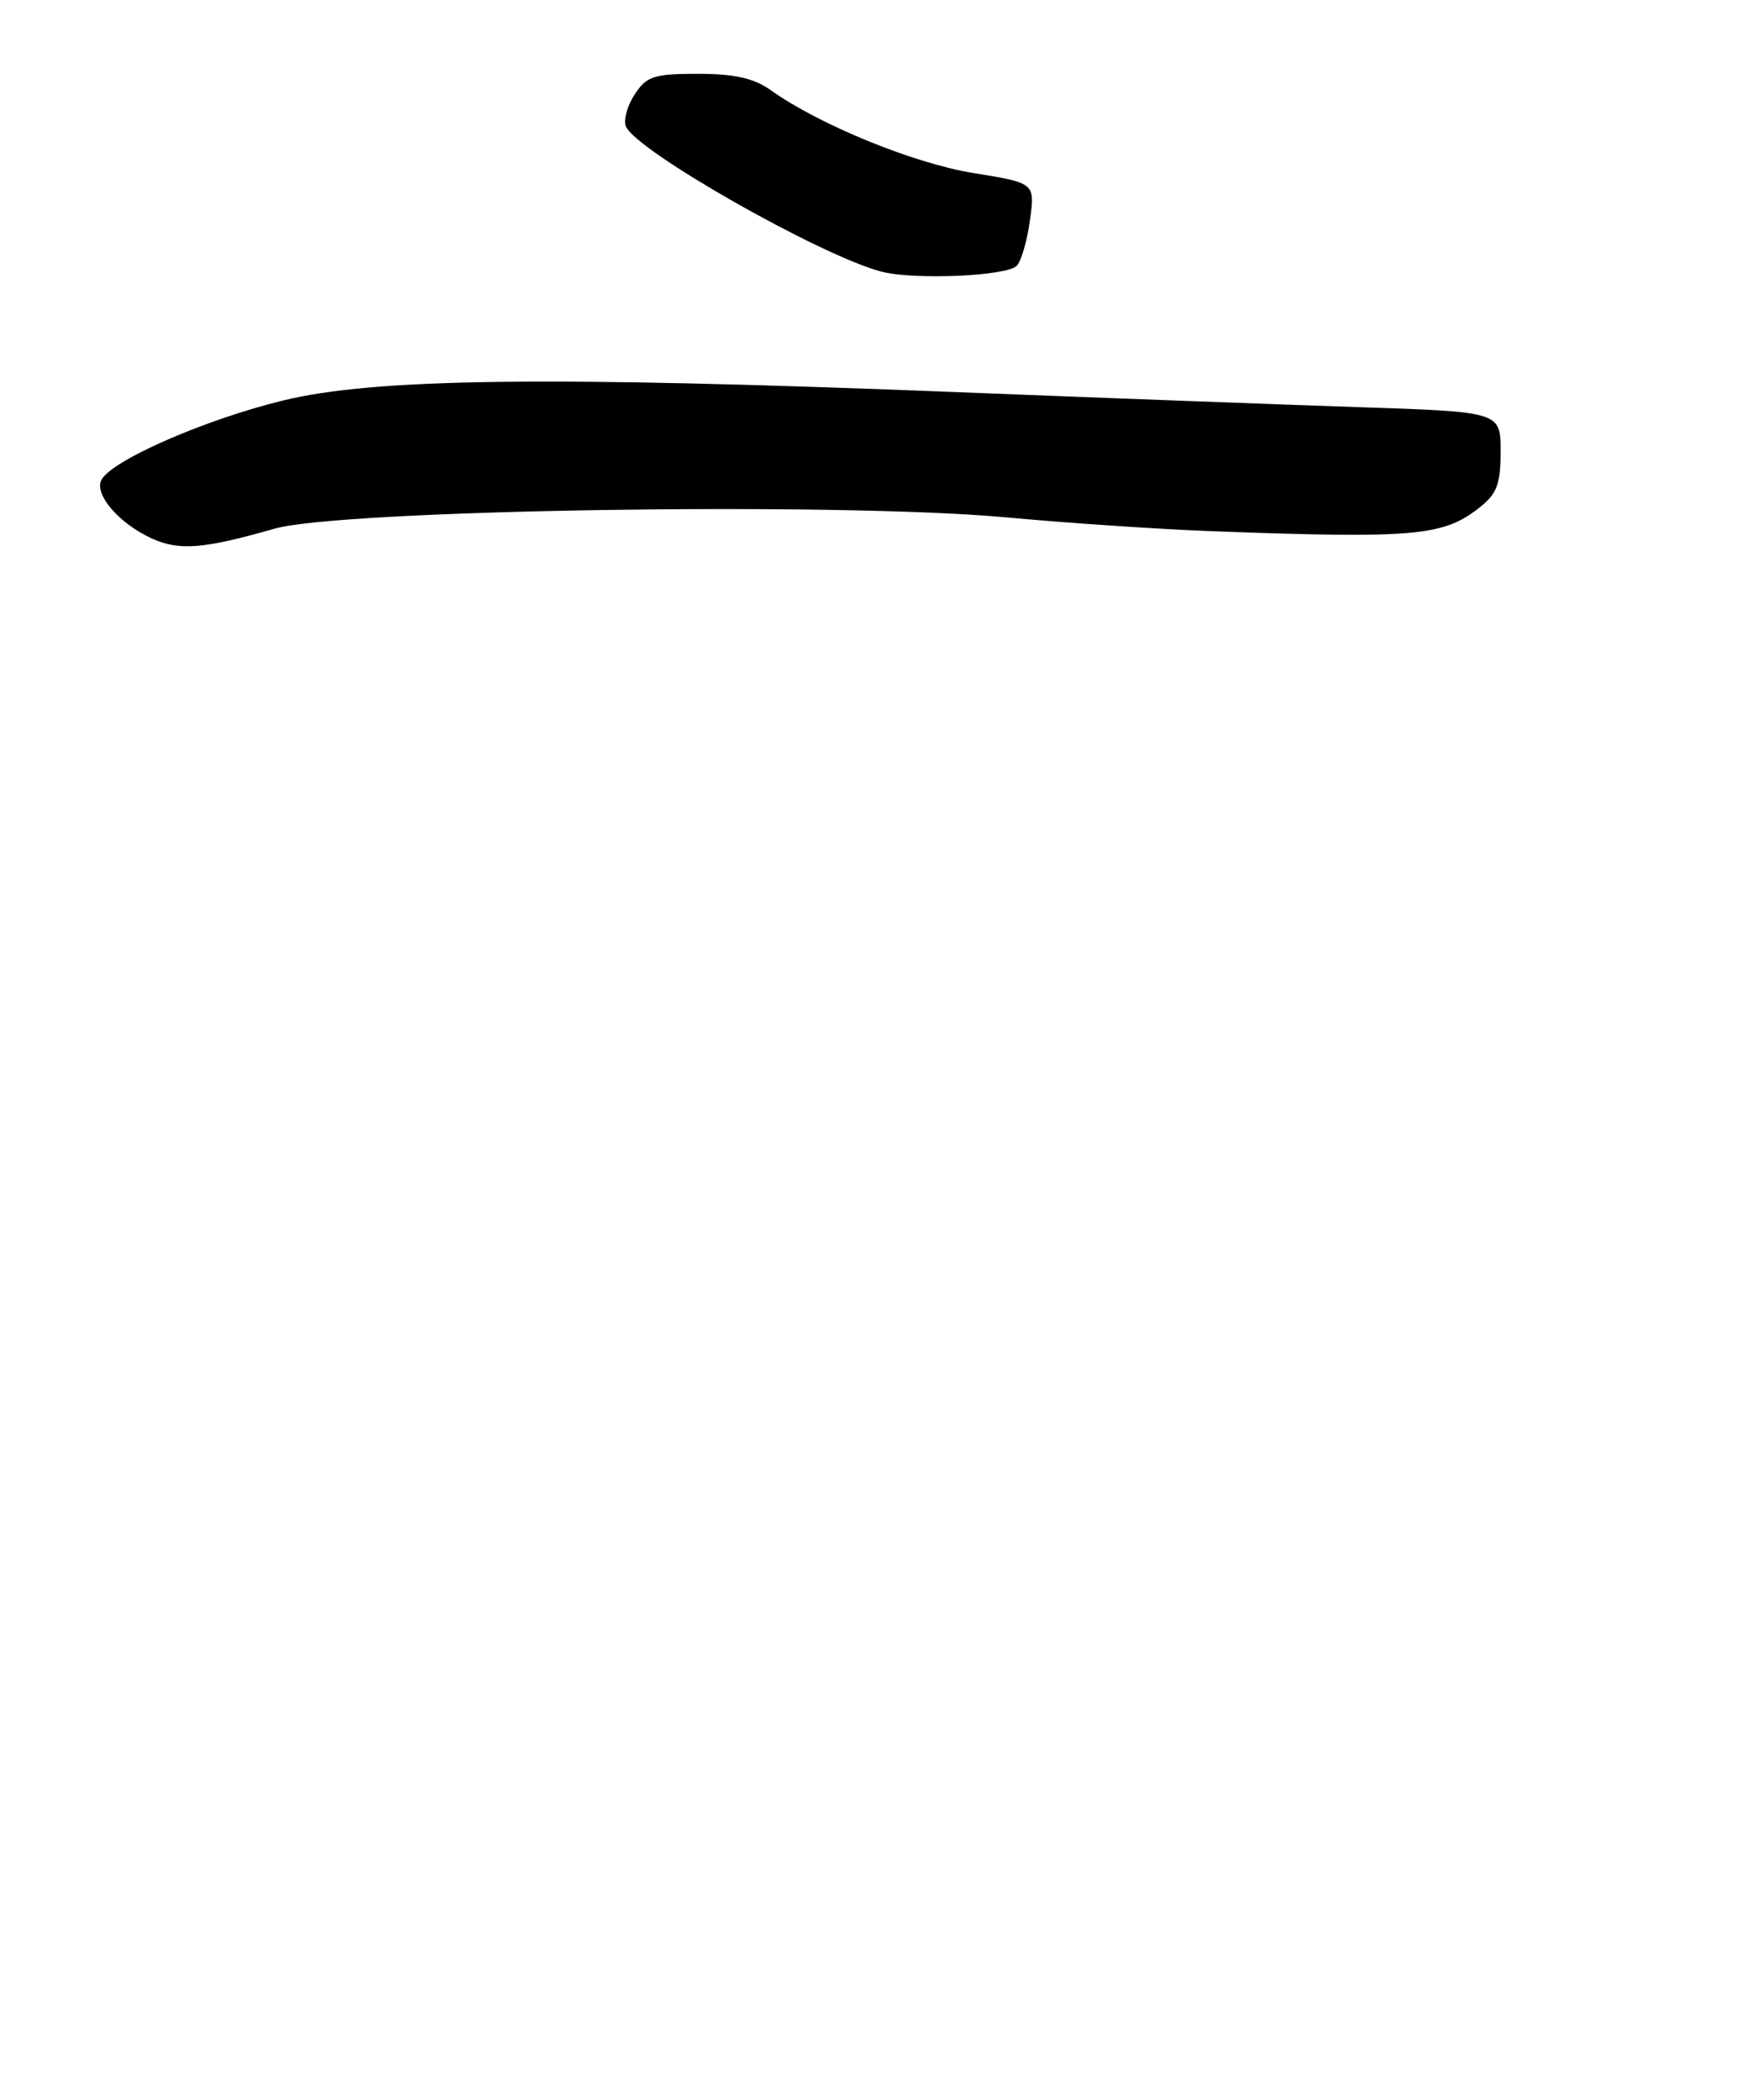 <?xml version="1.0" encoding="UTF-8" standalone="no"?>
<!DOCTYPE svg PUBLIC "-//W3C//DTD SVG 1.1//EN" "http://www.w3.org/Graphics/SVG/1.1/DTD/svg11.dtd" >
<svg xmlns="http://www.w3.org/2000/svg" xmlns:xlink="http://www.w3.org/1999/xlink" version="1.1" viewBox="0 0 215 256">
 <g >
 <path fill="currentColor"
d=" M 33.50 64.45 C 41.68 62.12 102.31 61.18 122.76 63.08 C 130.32 63.78 141.68 64.54 148.00 64.77 C 172.55 65.67 176.00 65.36 180.40 61.90 C 182.56 60.20 183.00 59.04 183.00 55.03 C 183.00 50.21 183.00 50.21 165.75 49.64 C 156.26 49.32 133.88 48.49 116.00 47.78 C 66.78 45.84 45.60 46.11 34.50 48.83 C 24.75 51.21 13.20 56.32 12.31 58.63 C 11.61 60.46 14.62 63.87 18.50 65.64 C 21.86 67.17 24.77 66.94 33.50 64.45 Z  M 123.99 32.41 C 124.53 31.87 125.26 29.37 125.60 26.87 C 126.23 22.31 126.23 22.31 118.72 21.10 C 111.43 19.92 99.92 15.22 93.97 10.98 C 91.93 9.53 89.57 9.00 85.12 9.00 C 79.75 9.00 78.86 9.29 77.41 11.49 C 76.51 12.86 76.02 14.62 76.32 15.39 C 77.44 18.32 100.07 31.18 107.50 33.12 C 111.47 34.15 122.73 33.67 123.99 32.41 Z "/>
</g>
</svg>